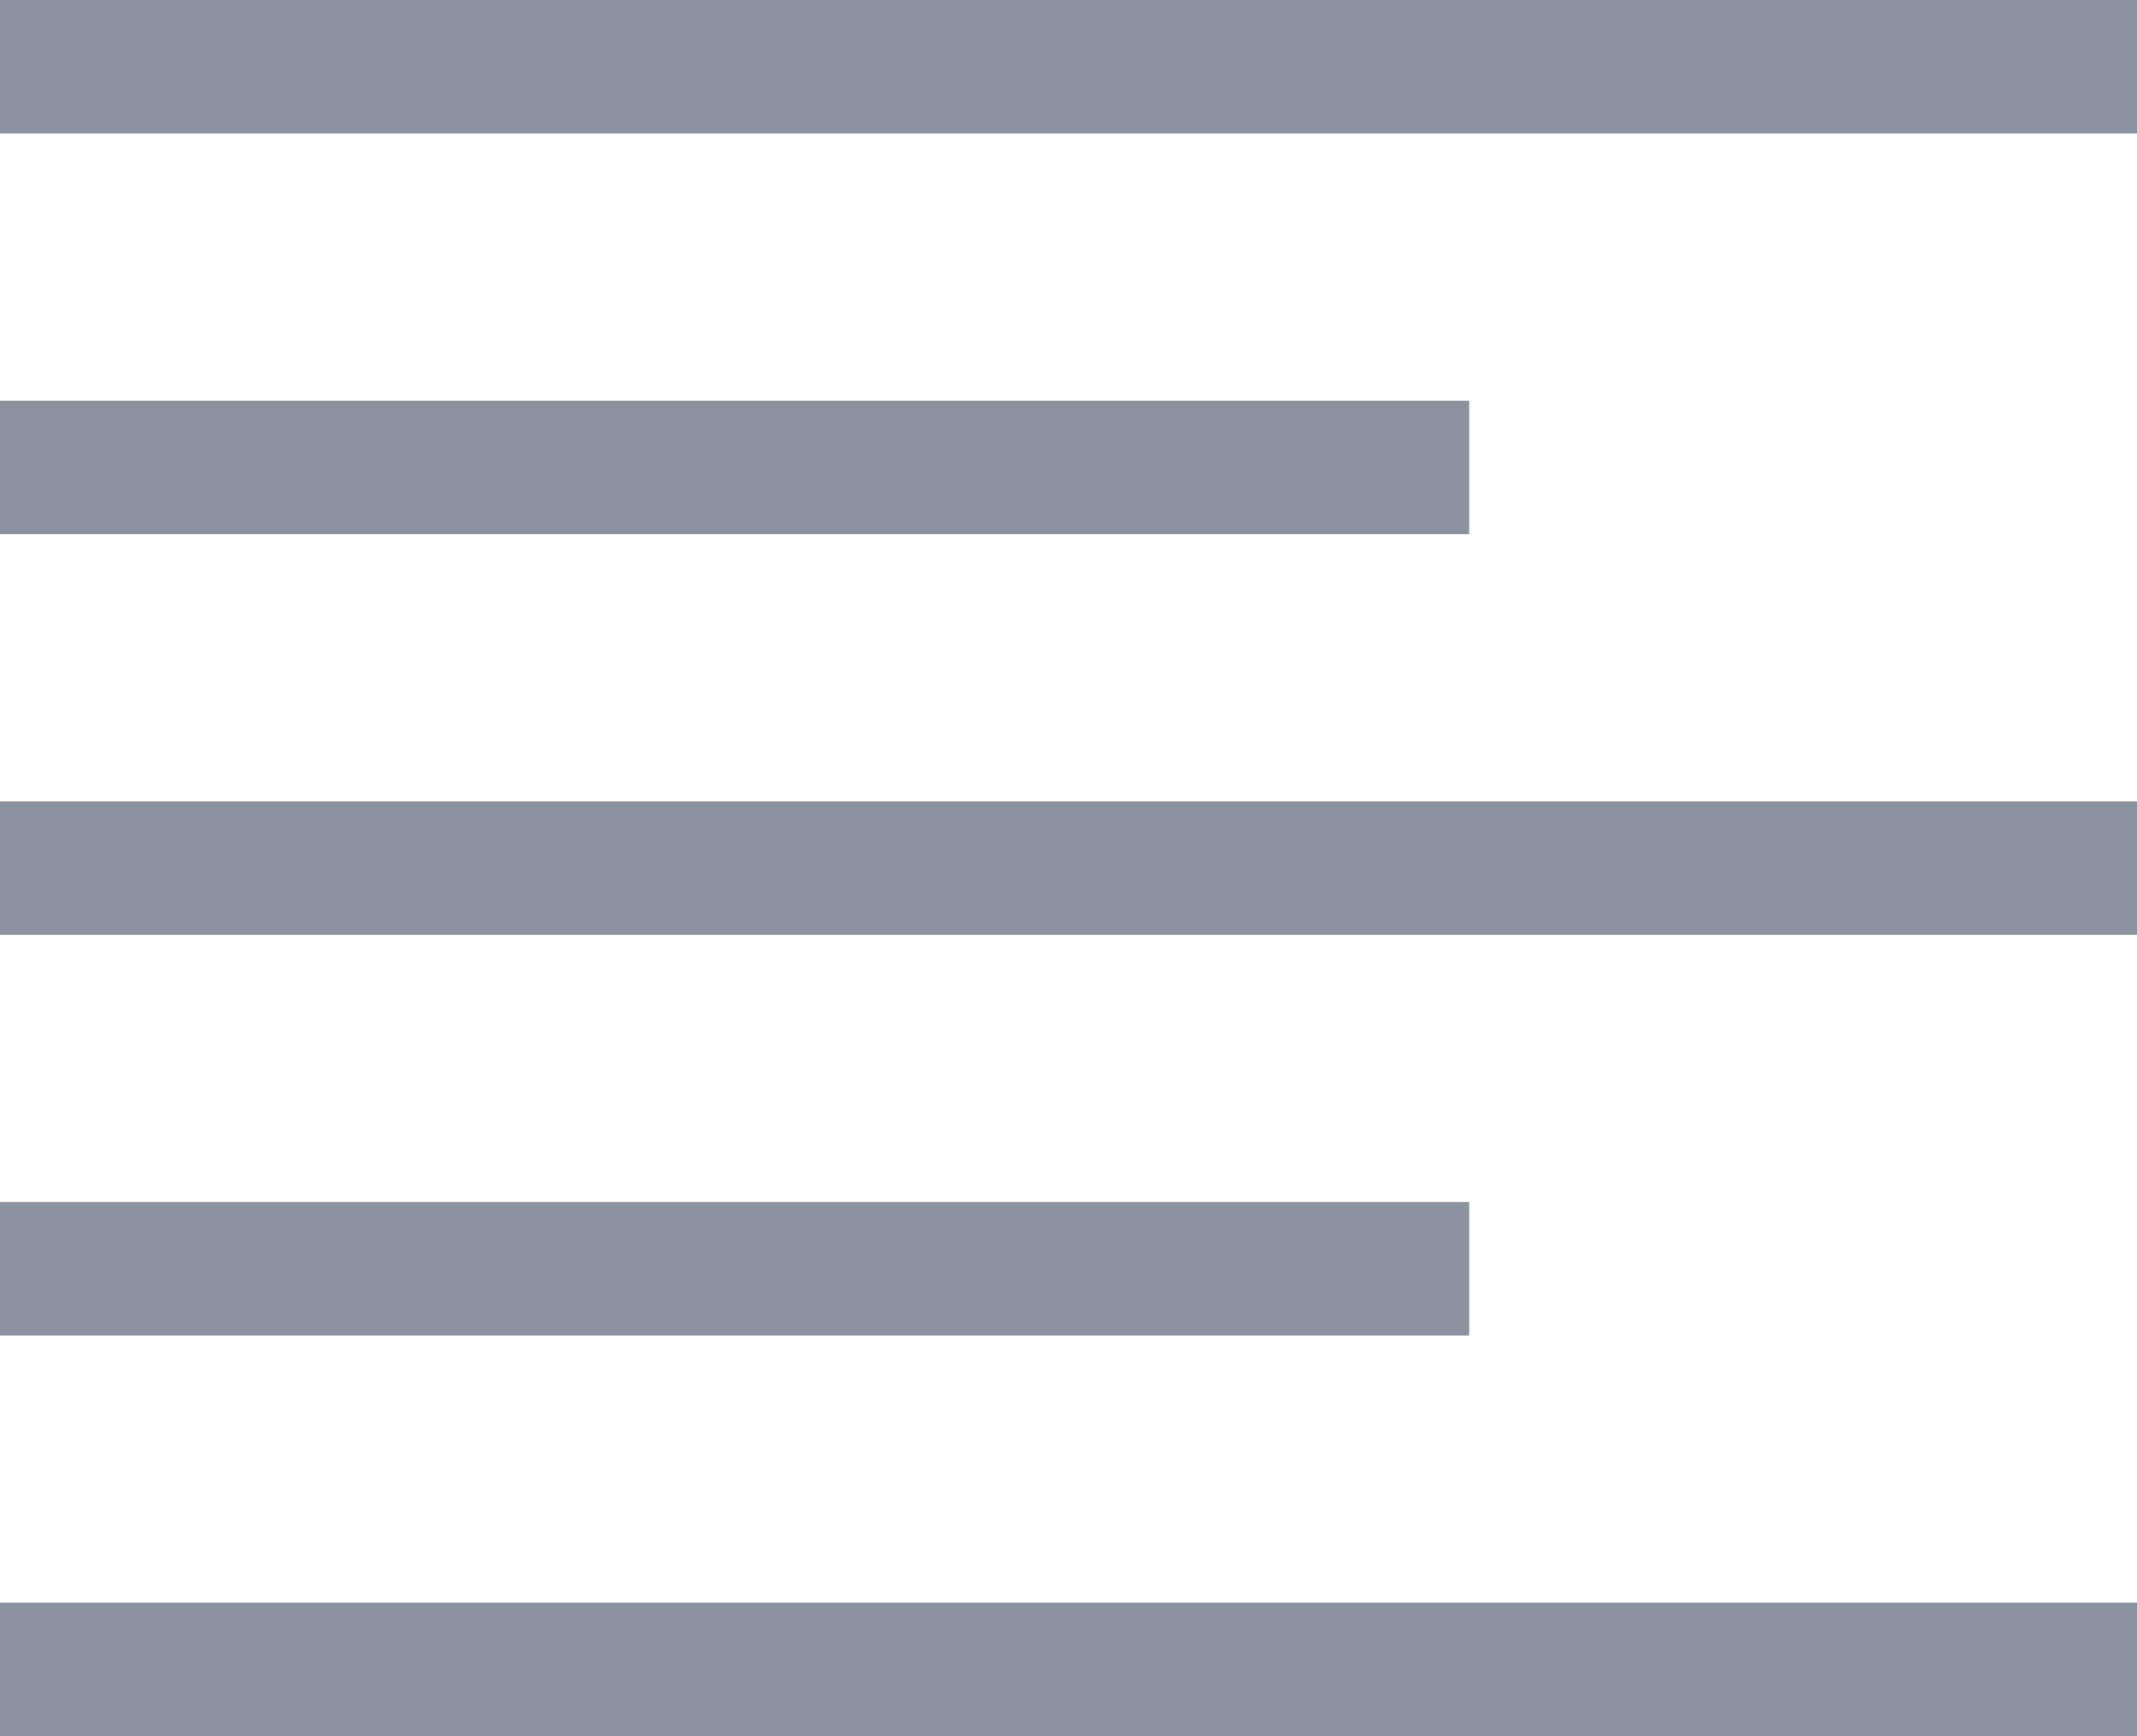 <?xml version="1.0" encoding="UTF-8"?>
<svg width="16px" height="13px" viewBox="0 0 16 13" version="1.1" xmlns="http://www.w3.org/2000/svg" xmlns:xlink="http://www.w3.org/1999/xlink">
    <!-- Generator: Sketch 48.1 (47250) - http://www.bohemiancoding.com/sketch -->
    <title>right-2</title>
    <desc>Created with Sketch.</desc>
    <defs></defs>
    <g id="Button/alignR_normal" stroke="none" stroke-width="1" fill="none" fill-rule="evenodd" transform="translate(-12, -13)">
        <g id="R" fill="#89929E">
            <path d="M12,26 L28,26 L28,25 L12,25 L12,26 Z M17,23 L28,23 L28,22 L17,22 L17,23 Z M12,20 L28,20 L28,19 L12,19 L12,20 Z M17,17 L28,17 L28,16 L17,16 L17,17 Z M12,13 L12,14 L28,14 L28,13 L12,13 Z" id="right-2" transform="translate(20, 19.5) scale(-1, 1) translate(-20, -19.5) "></path>
        </g>
    </g>
</svg>